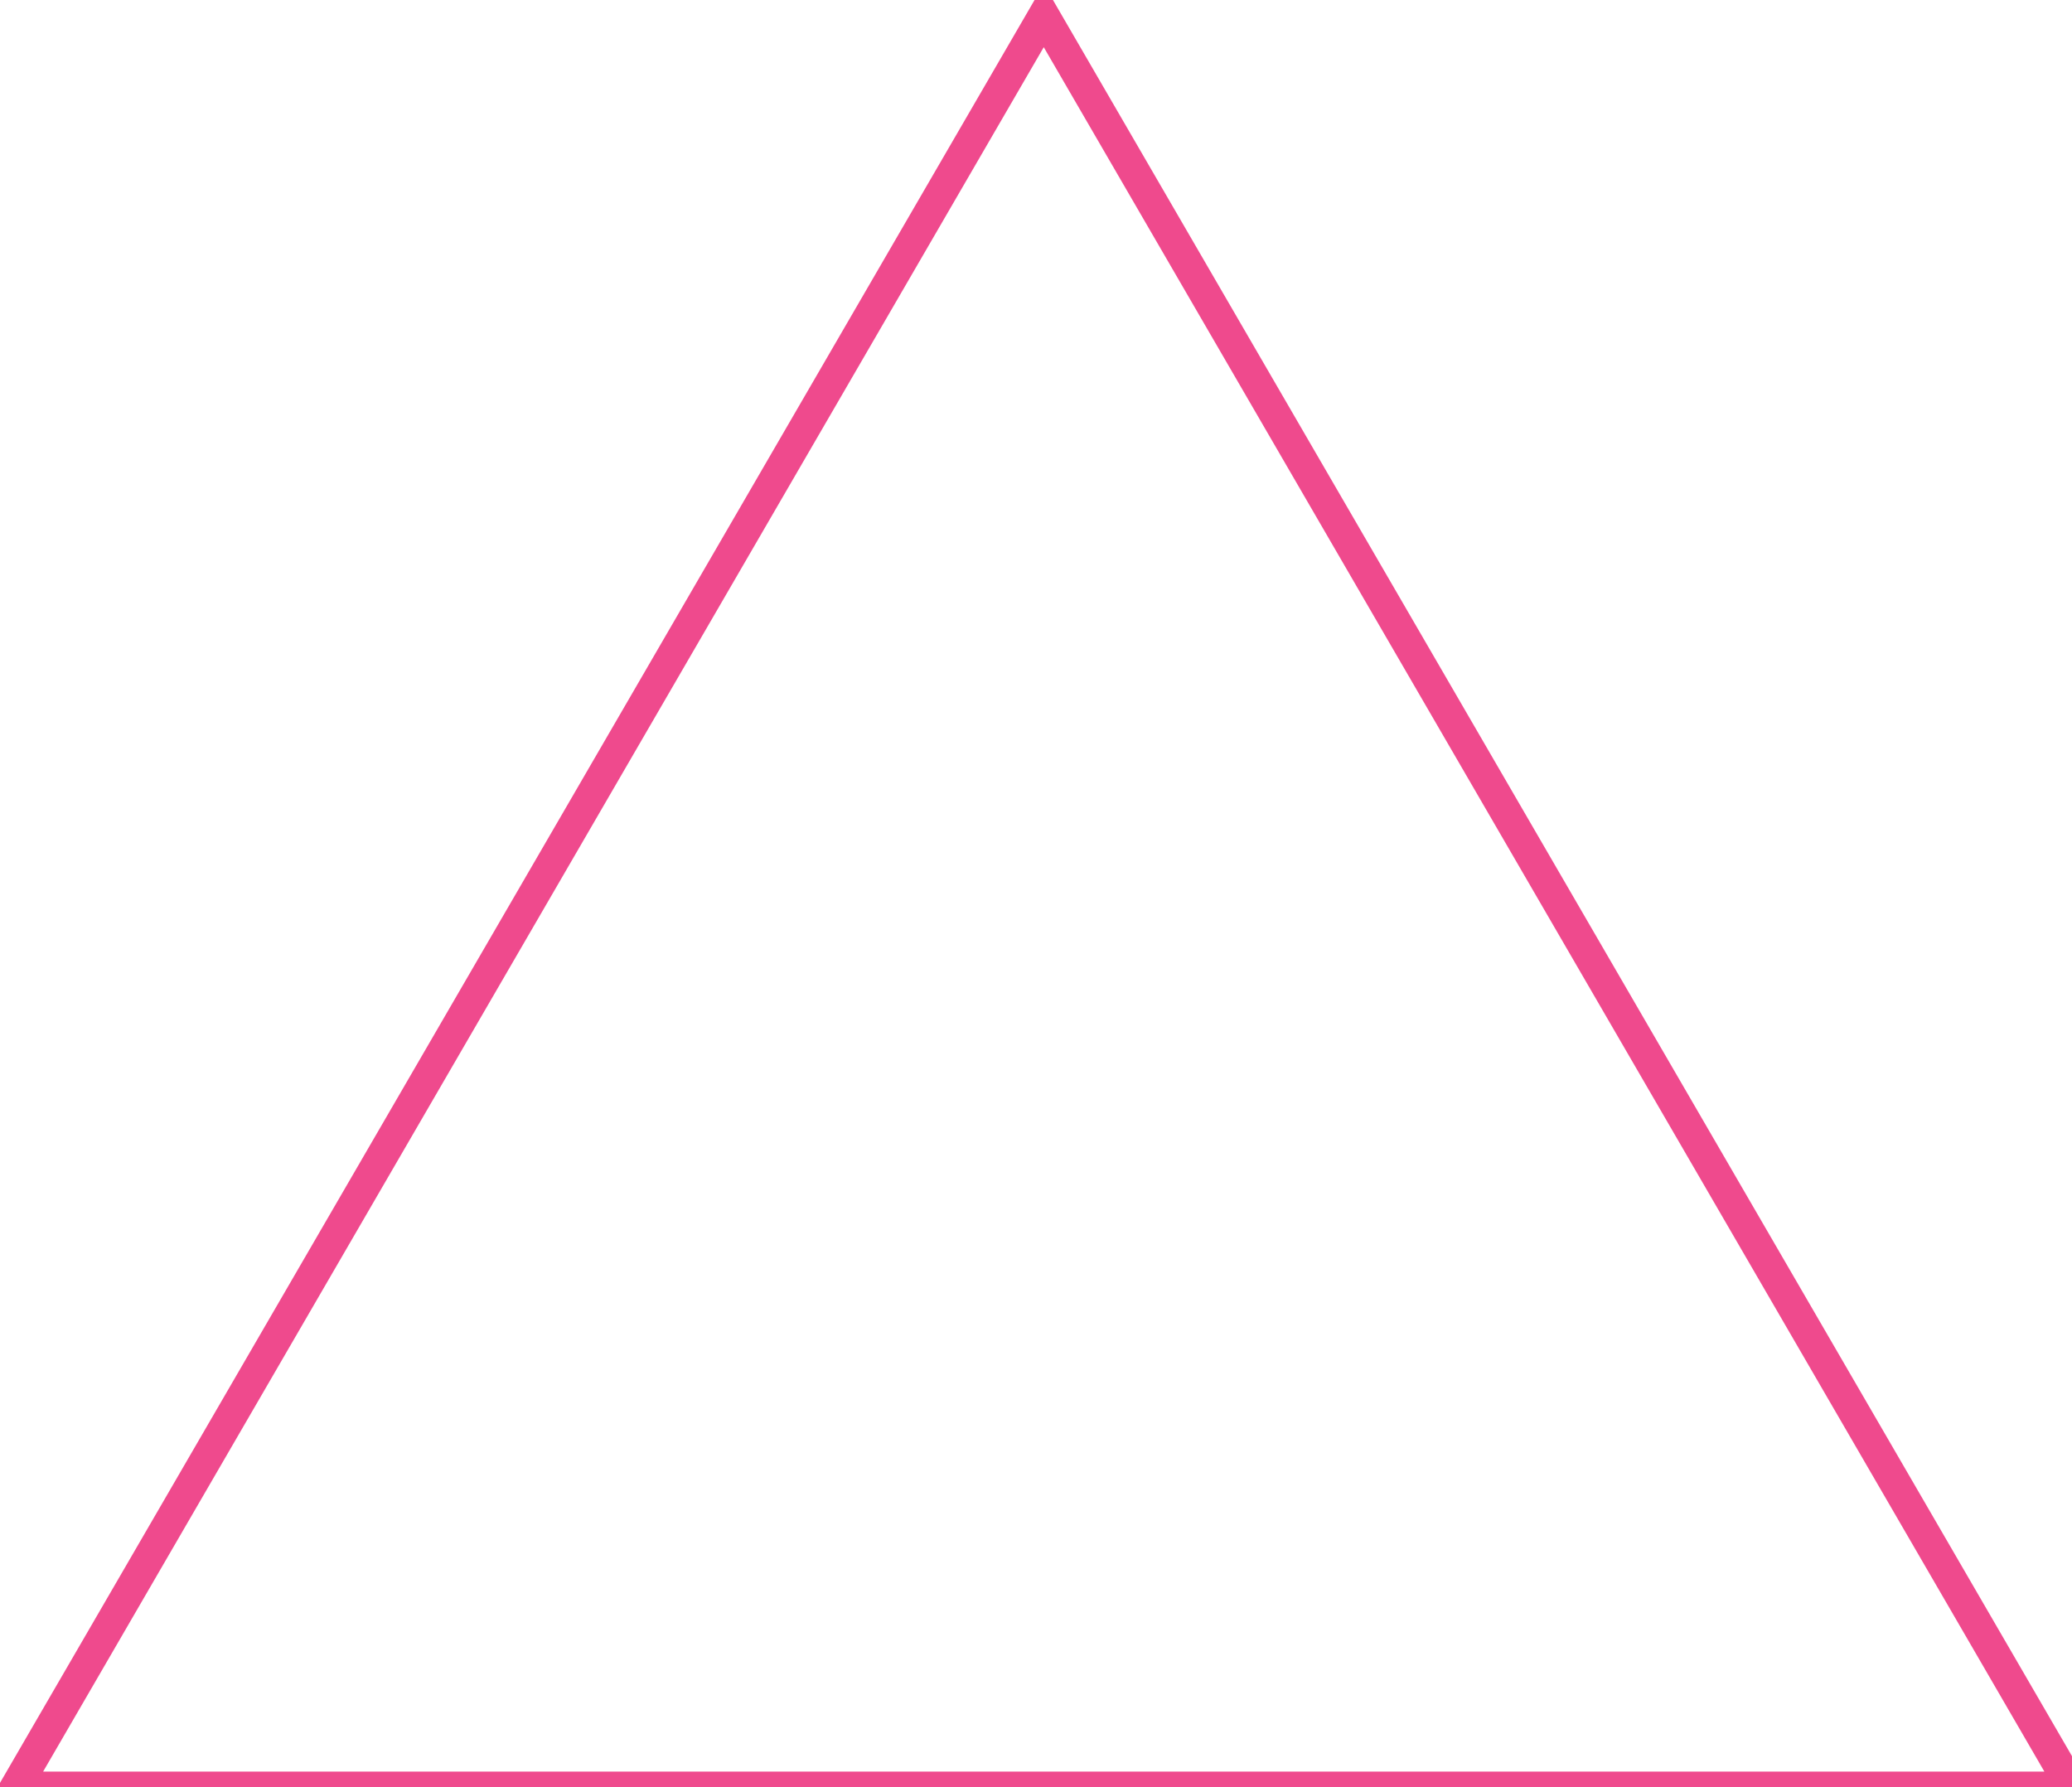 <svg version="1.2" baseProfile="tiny-ps" xmlns="http://www.w3.org/2000/svg" viewBox="0 0 131 113" width="131" height="113">
	<title>Artboard 1</title>
	<style>
		tspan { white-space:pre }
		.shp0 { fill: none;stroke: #ef4a8d;stroke-width: 2 } 
	</style>
	<g id="Artboard 1">
		<g id="triangle">
			<path id="Polygon 1" class="shp0" d="M65.99 0.99L130.99 113L0.99 113L65.99 0.99Z" />
		</g>
	</g>
</svg>